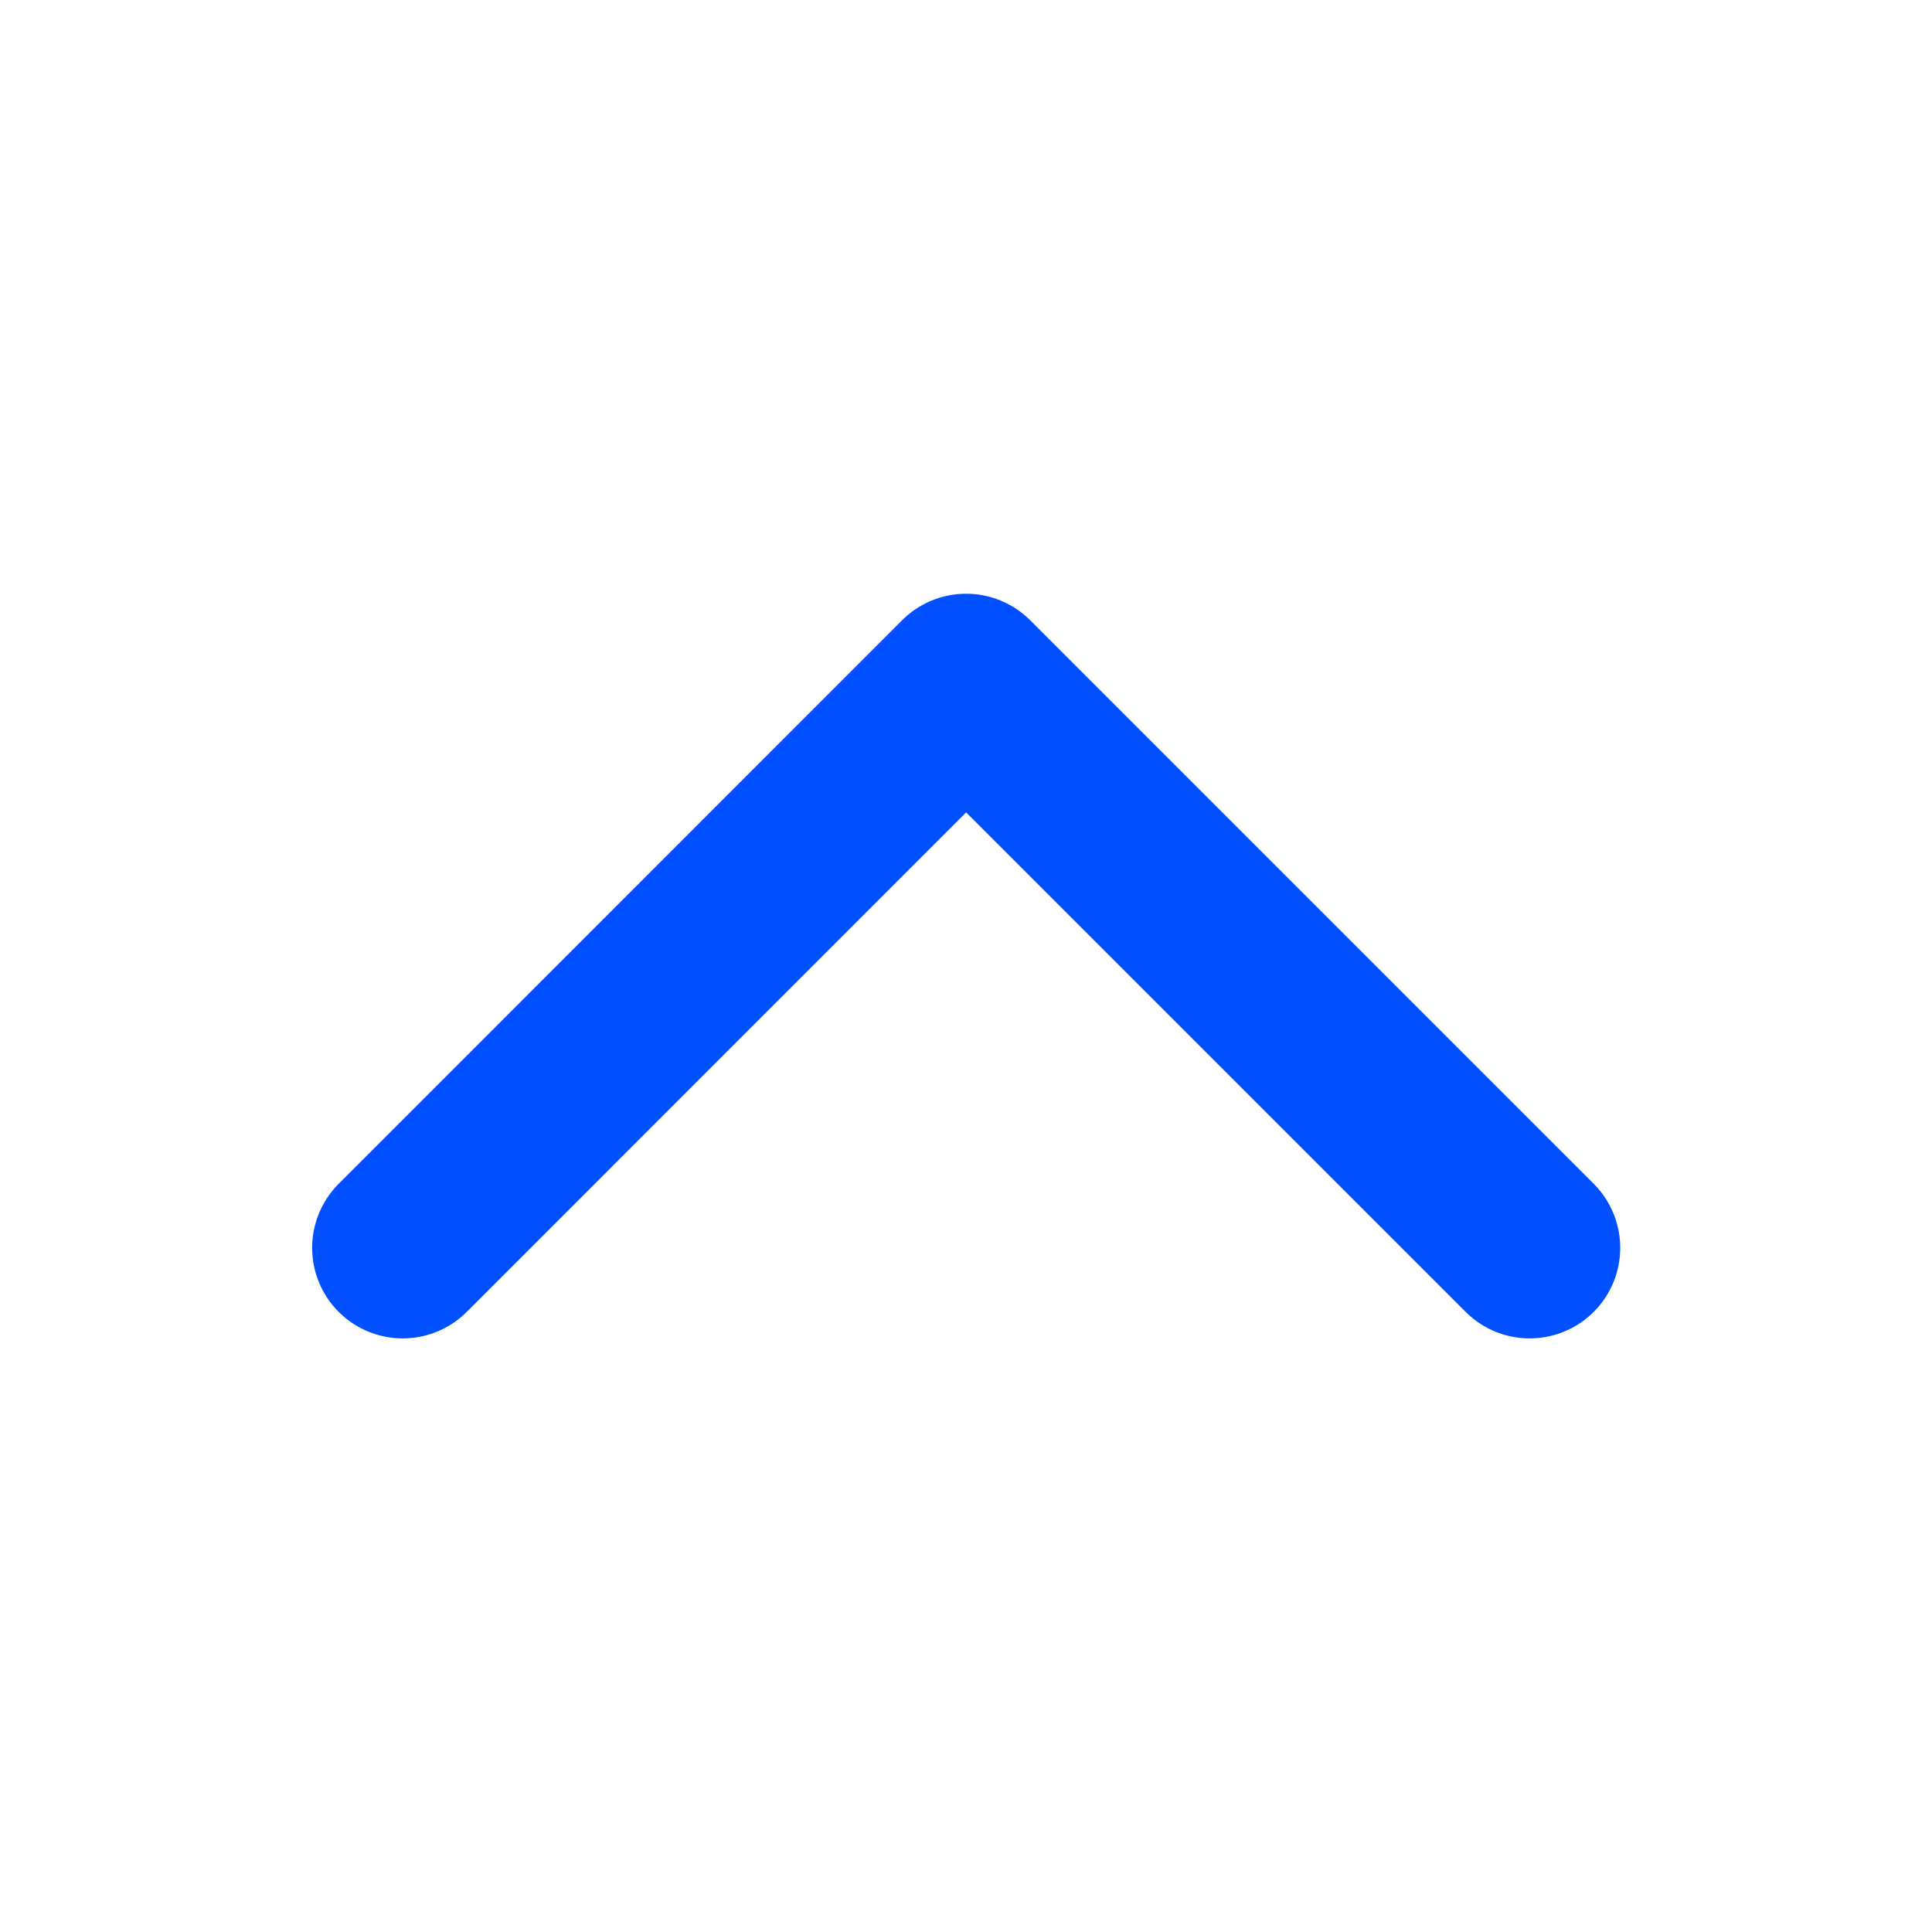 <svg width="16" height="16" viewBox="0 0 16 16" fill="none" xmlns="http://www.w3.org/2000/svg">
<path d="M3.335 10.334L8.001 5.667L12.668 10.334" stroke="#0050FF" stroke-width="1.5" stroke-linecap="round" stroke-linejoin="round"/>
</svg>
